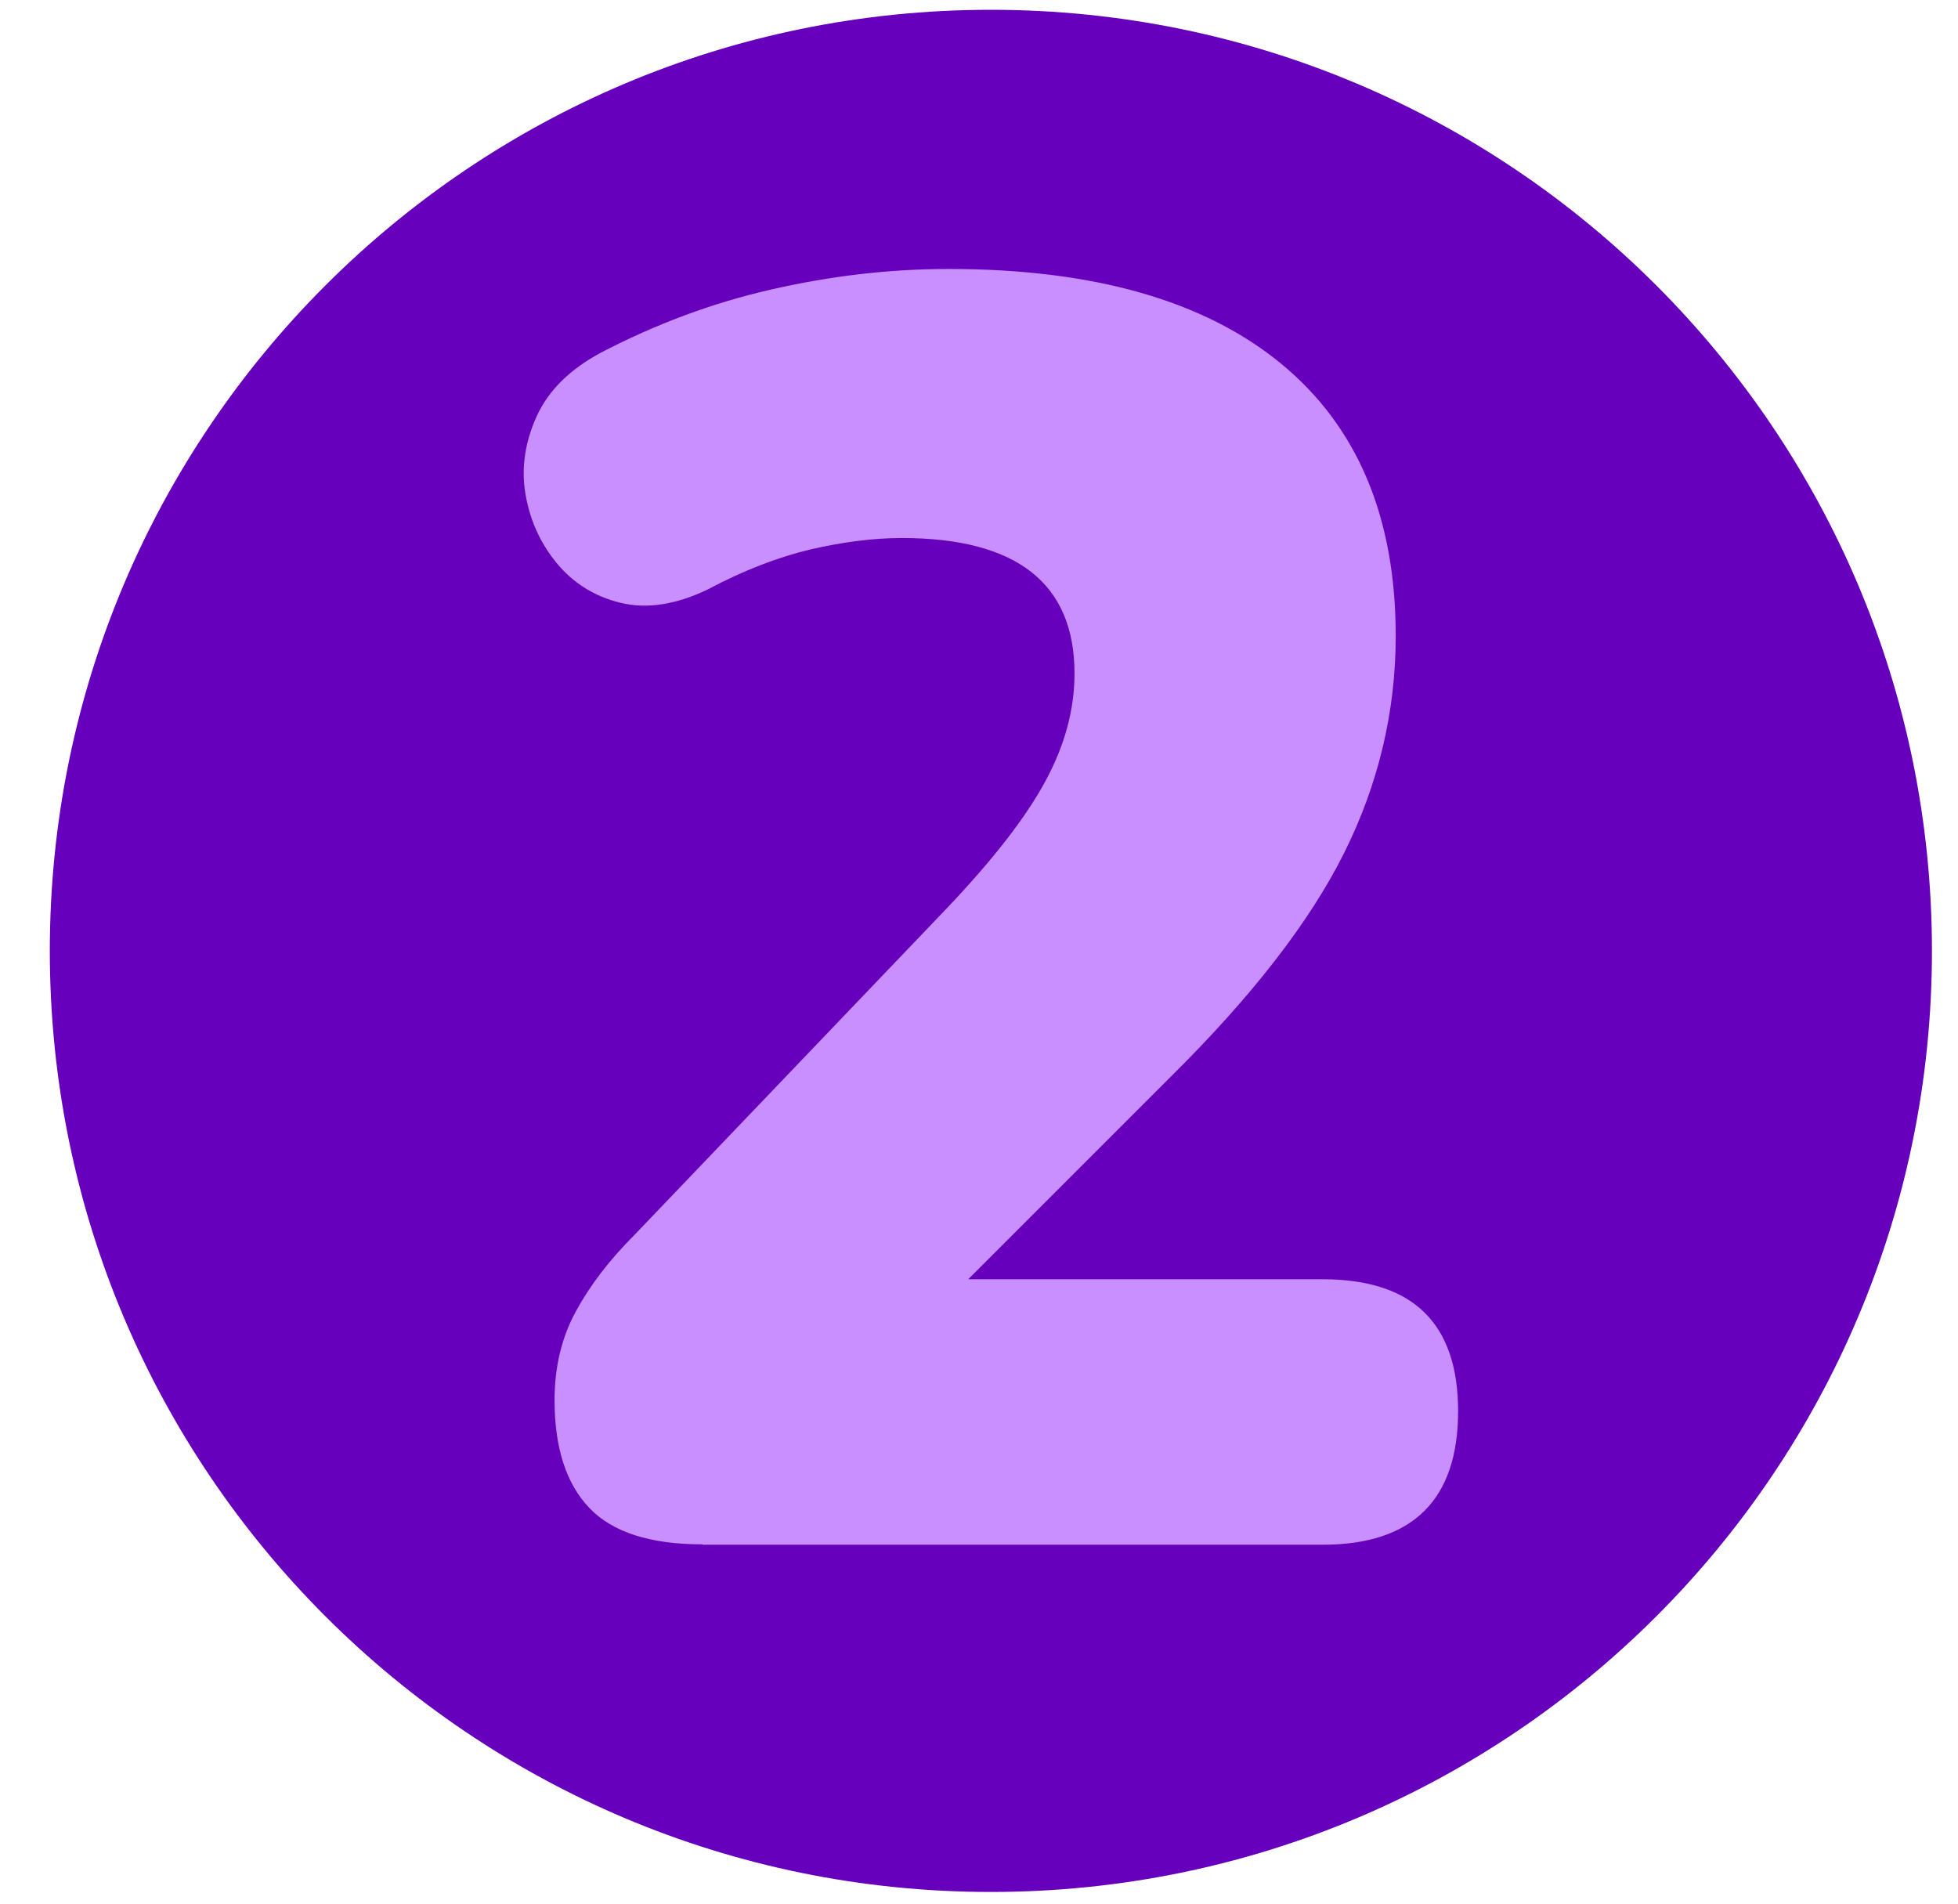 <svg width="36" height="35" viewBox="0 0 36 35" fill="none" xmlns="http://www.w3.org/2000/svg">
<path d="M18.218 34.785C27.775 34.785 35.521 27.039 35.521 17.483C35.521 7.926 27.775 0.18 18.218 0.18C8.662 0.18 0.916 7.926 0.916 17.483C0.916 27.039 8.662 34.785 18.218 34.785Z" fill="#6600BC"/>
<path d="M12.913 28.394C11.954 28.394 11.257 28.169 10.836 27.725C10.407 27.275 10.196 26.614 10.196 25.742C10.196 25.132 10.327 24.587 10.589 24.108C10.85 23.628 11.213 23.156 11.671 22.699L17.402 16.706C18.252 15.812 18.862 15.028 19.218 14.367C19.582 13.698 19.756 13.037 19.756 12.384C19.756 10.727 18.695 9.892 16.581 9.892C16.058 9.892 15.492 9.965 14.896 10.103C14.293 10.248 13.669 10.488 13.015 10.836C12.427 11.12 11.889 11.2 11.409 11.083C10.93 10.967 10.538 10.72 10.233 10.35C9.928 9.979 9.739 9.551 9.659 9.071C9.579 8.592 9.659 8.112 9.87 7.648C10.087 7.175 10.48 6.79 11.046 6.485C12.049 5.962 13.095 5.57 14.177 5.323C15.259 5.076 16.342 4.945 17.439 4.945C20.105 4.945 22.139 5.526 23.548 6.681C24.957 7.836 25.662 9.507 25.662 11.694C25.662 13.088 25.342 14.425 24.71 15.689C24.078 16.953 23.017 18.319 21.536 19.786L17.802 23.52H24.318C25.974 23.52 26.809 24.326 26.809 25.946C26.809 27.566 25.981 28.401 24.318 28.401H12.92L12.913 28.394Z" fill="#C98EFF"/>
</svg>
